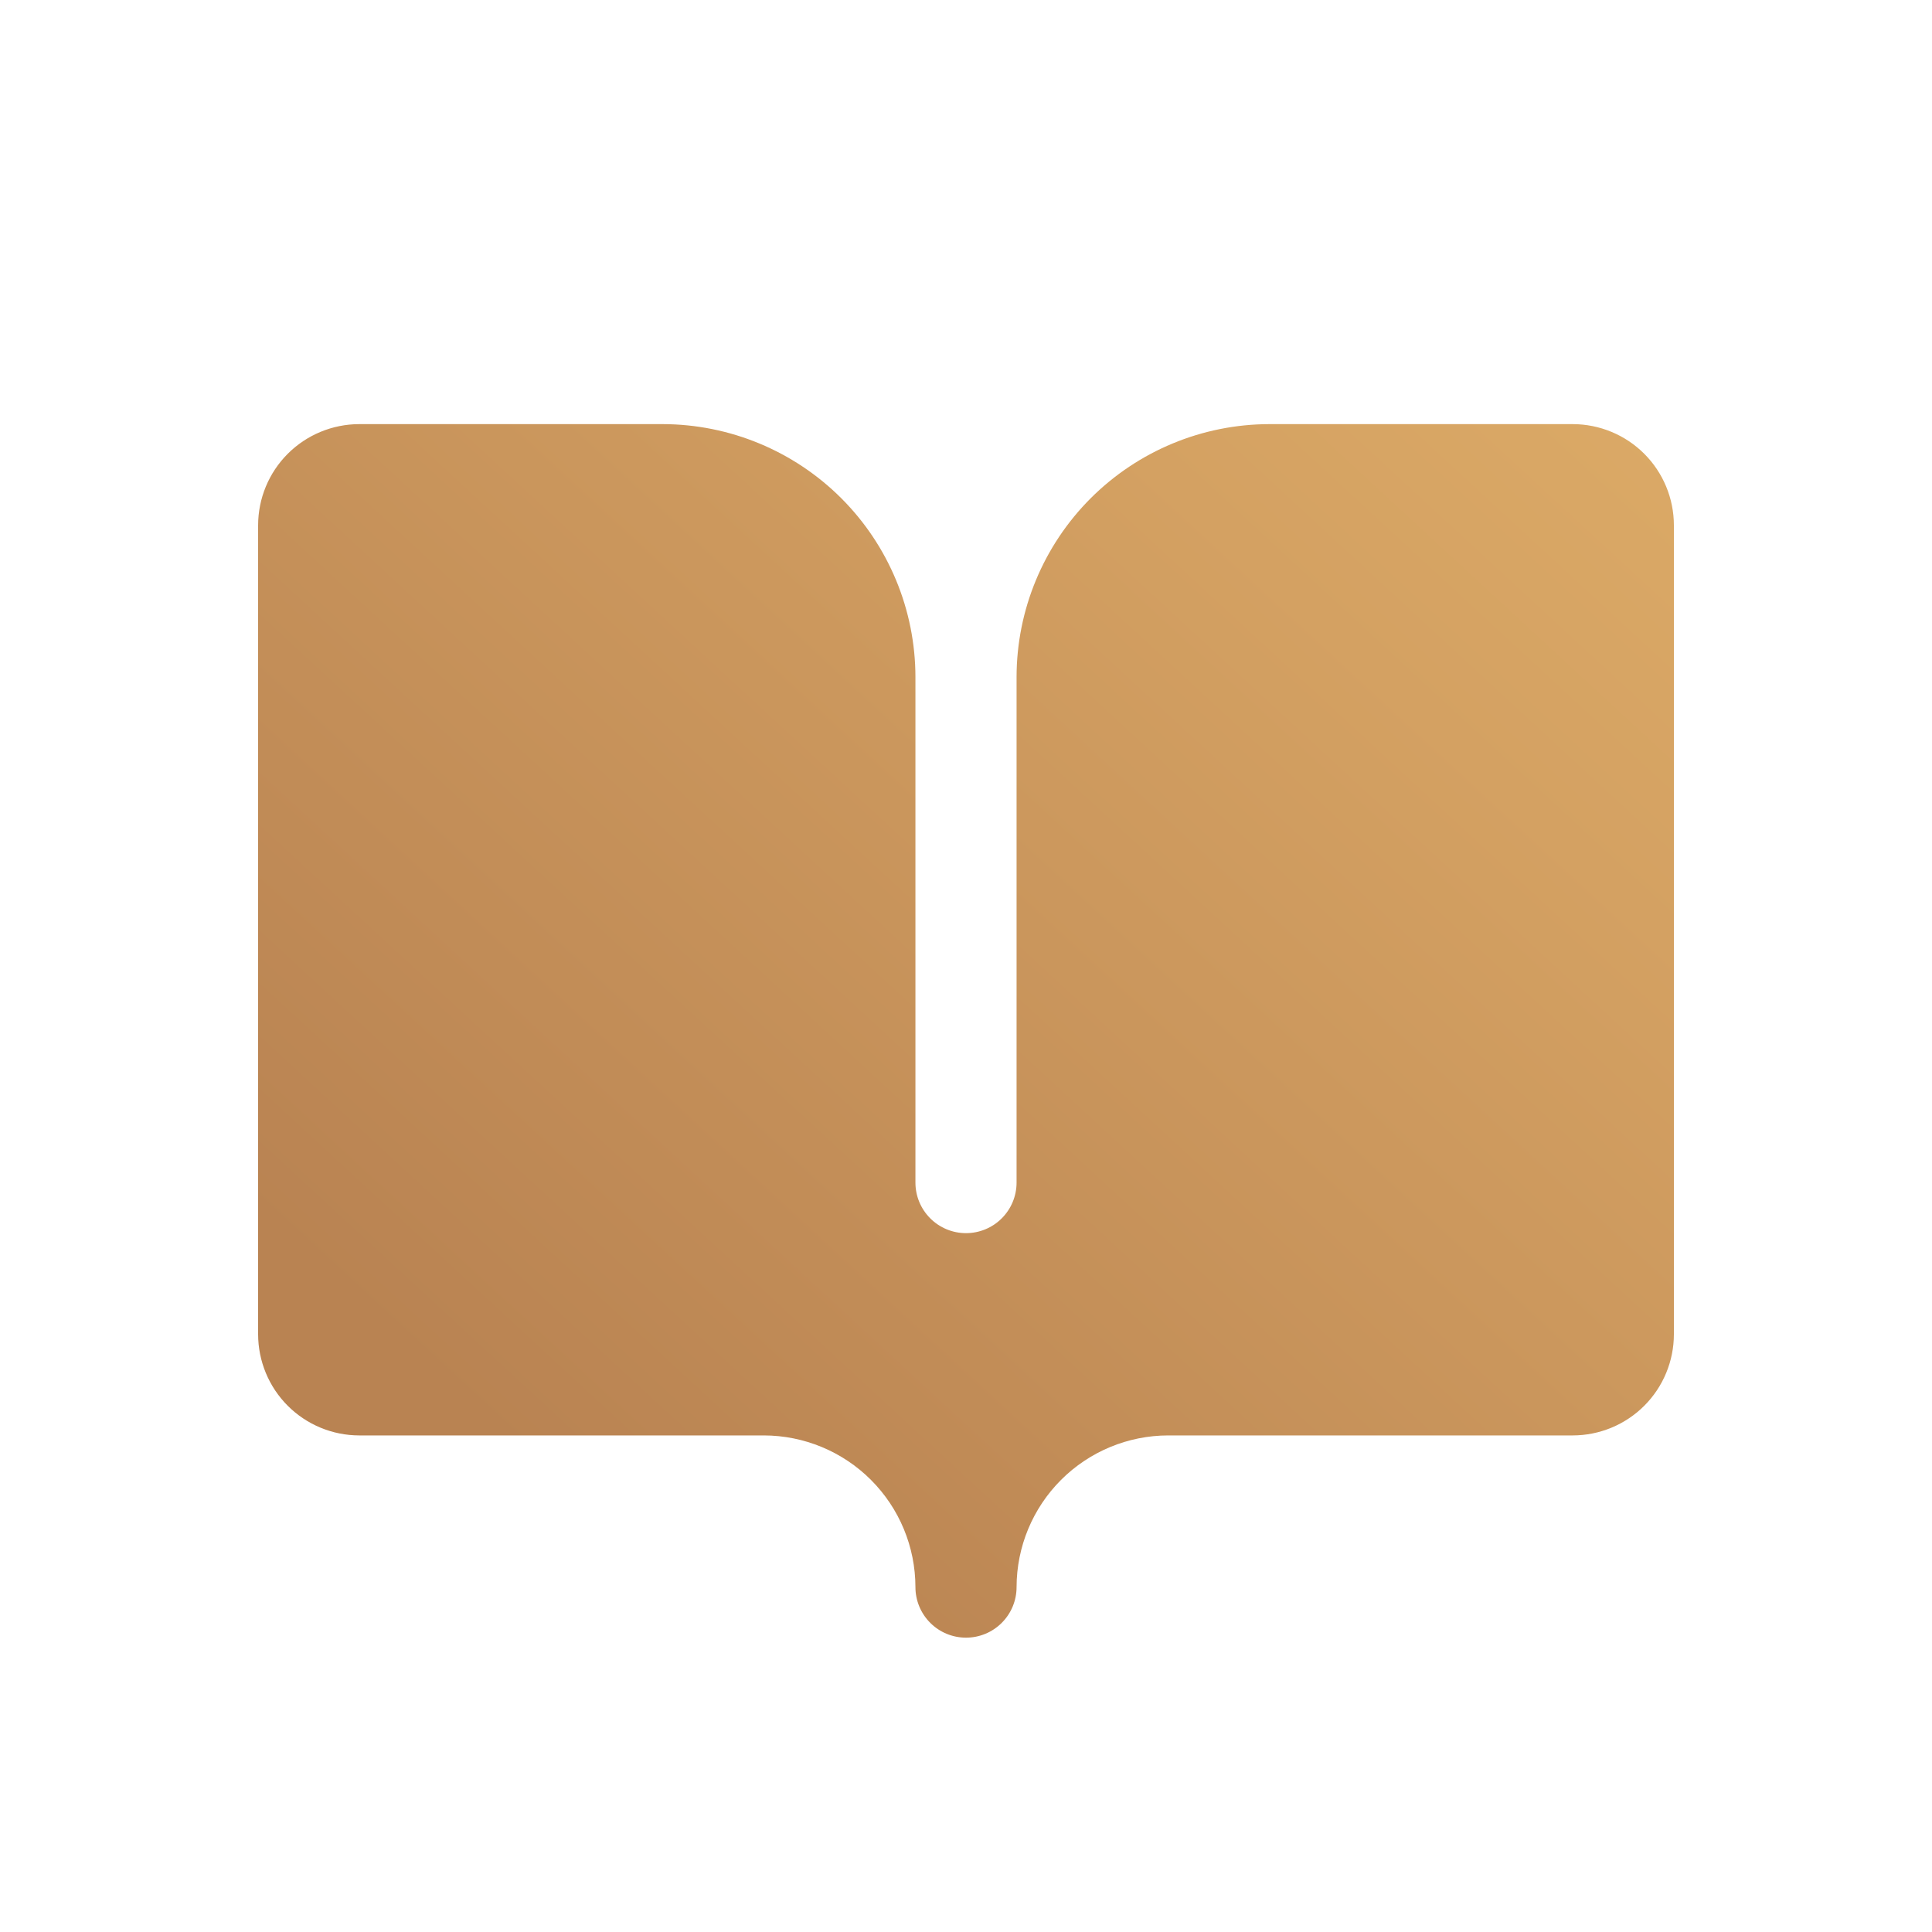 <svg width="80" height="80" viewBox="0 0 80 80" fill="none" xmlns="http://www.w3.org/2000/svg">
<path d="M31.625 59.438C33.29 59.439 34.887 60.102 36.064 61.279C37.242 62.457 37.904 64.053 37.906 65.719C37.906 66.274 38.127 66.807 38.52 67.199C38.912 67.592 39.445 67.812 40 67.812C40.555 67.812 41.088 67.592 41.48 67.199C41.873 66.807 42.094 66.274 42.094 65.719C42.096 64.053 42.758 62.457 43.936 61.279C45.113 60.102 46.71 59.439 48.375 59.438H65.125C66.235 59.436 67.3 58.995 68.085 58.21C68.87 57.425 69.311 56.36 69.312 55.25V21.75C69.311 20.64 68.87 19.575 68.085 18.79C67.3 18.005 66.235 17.564 65.125 17.562H52.562C49.787 17.566 47.126 18.67 45.163 20.632C43.201 22.595 42.097 25.256 42.094 28.031V48.969C42.094 49.524 41.873 50.057 41.48 50.449C41.088 50.842 40.555 51.062 40 51.062C39.445 51.062 38.912 50.842 38.52 50.449C38.127 50.057 37.906 49.524 37.906 48.969V28.031C37.903 25.256 36.799 22.595 34.837 20.632C32.874 18.67 30.213 17.566 27.438 17.562H14.875C13.765 17.564 12.7 18.005 11.915 18.79C11.13 19.575 10.689 20.64 10.688 21.75V55.25C10.689 56.36 11.13 57.425 11.915 58.21C12.7 58.995 13.765 59.436 14.875 59.438H31.625Z" fill="url(#paint0_linear_132_12758)"/>
<defs>
<linearGradient id="paint0_linear_132_12758" x1="140.384" y1="-91.792" x2="-20.416" y2="82.427" gradientUnits="userSpaceOnUse">
<stop stop-color="#E4B46B"/>
<stop offset="0.208" stop-color="#FCCF7A"/>
<stop offset="0.422" stop-color="#E8B96E"/>
<stop offset="0.609" stop-color="#D4A162"/>
<stop offset="0.812" stop-color="#B98352"/>
</linearGradient>
</defs>
</svg>
